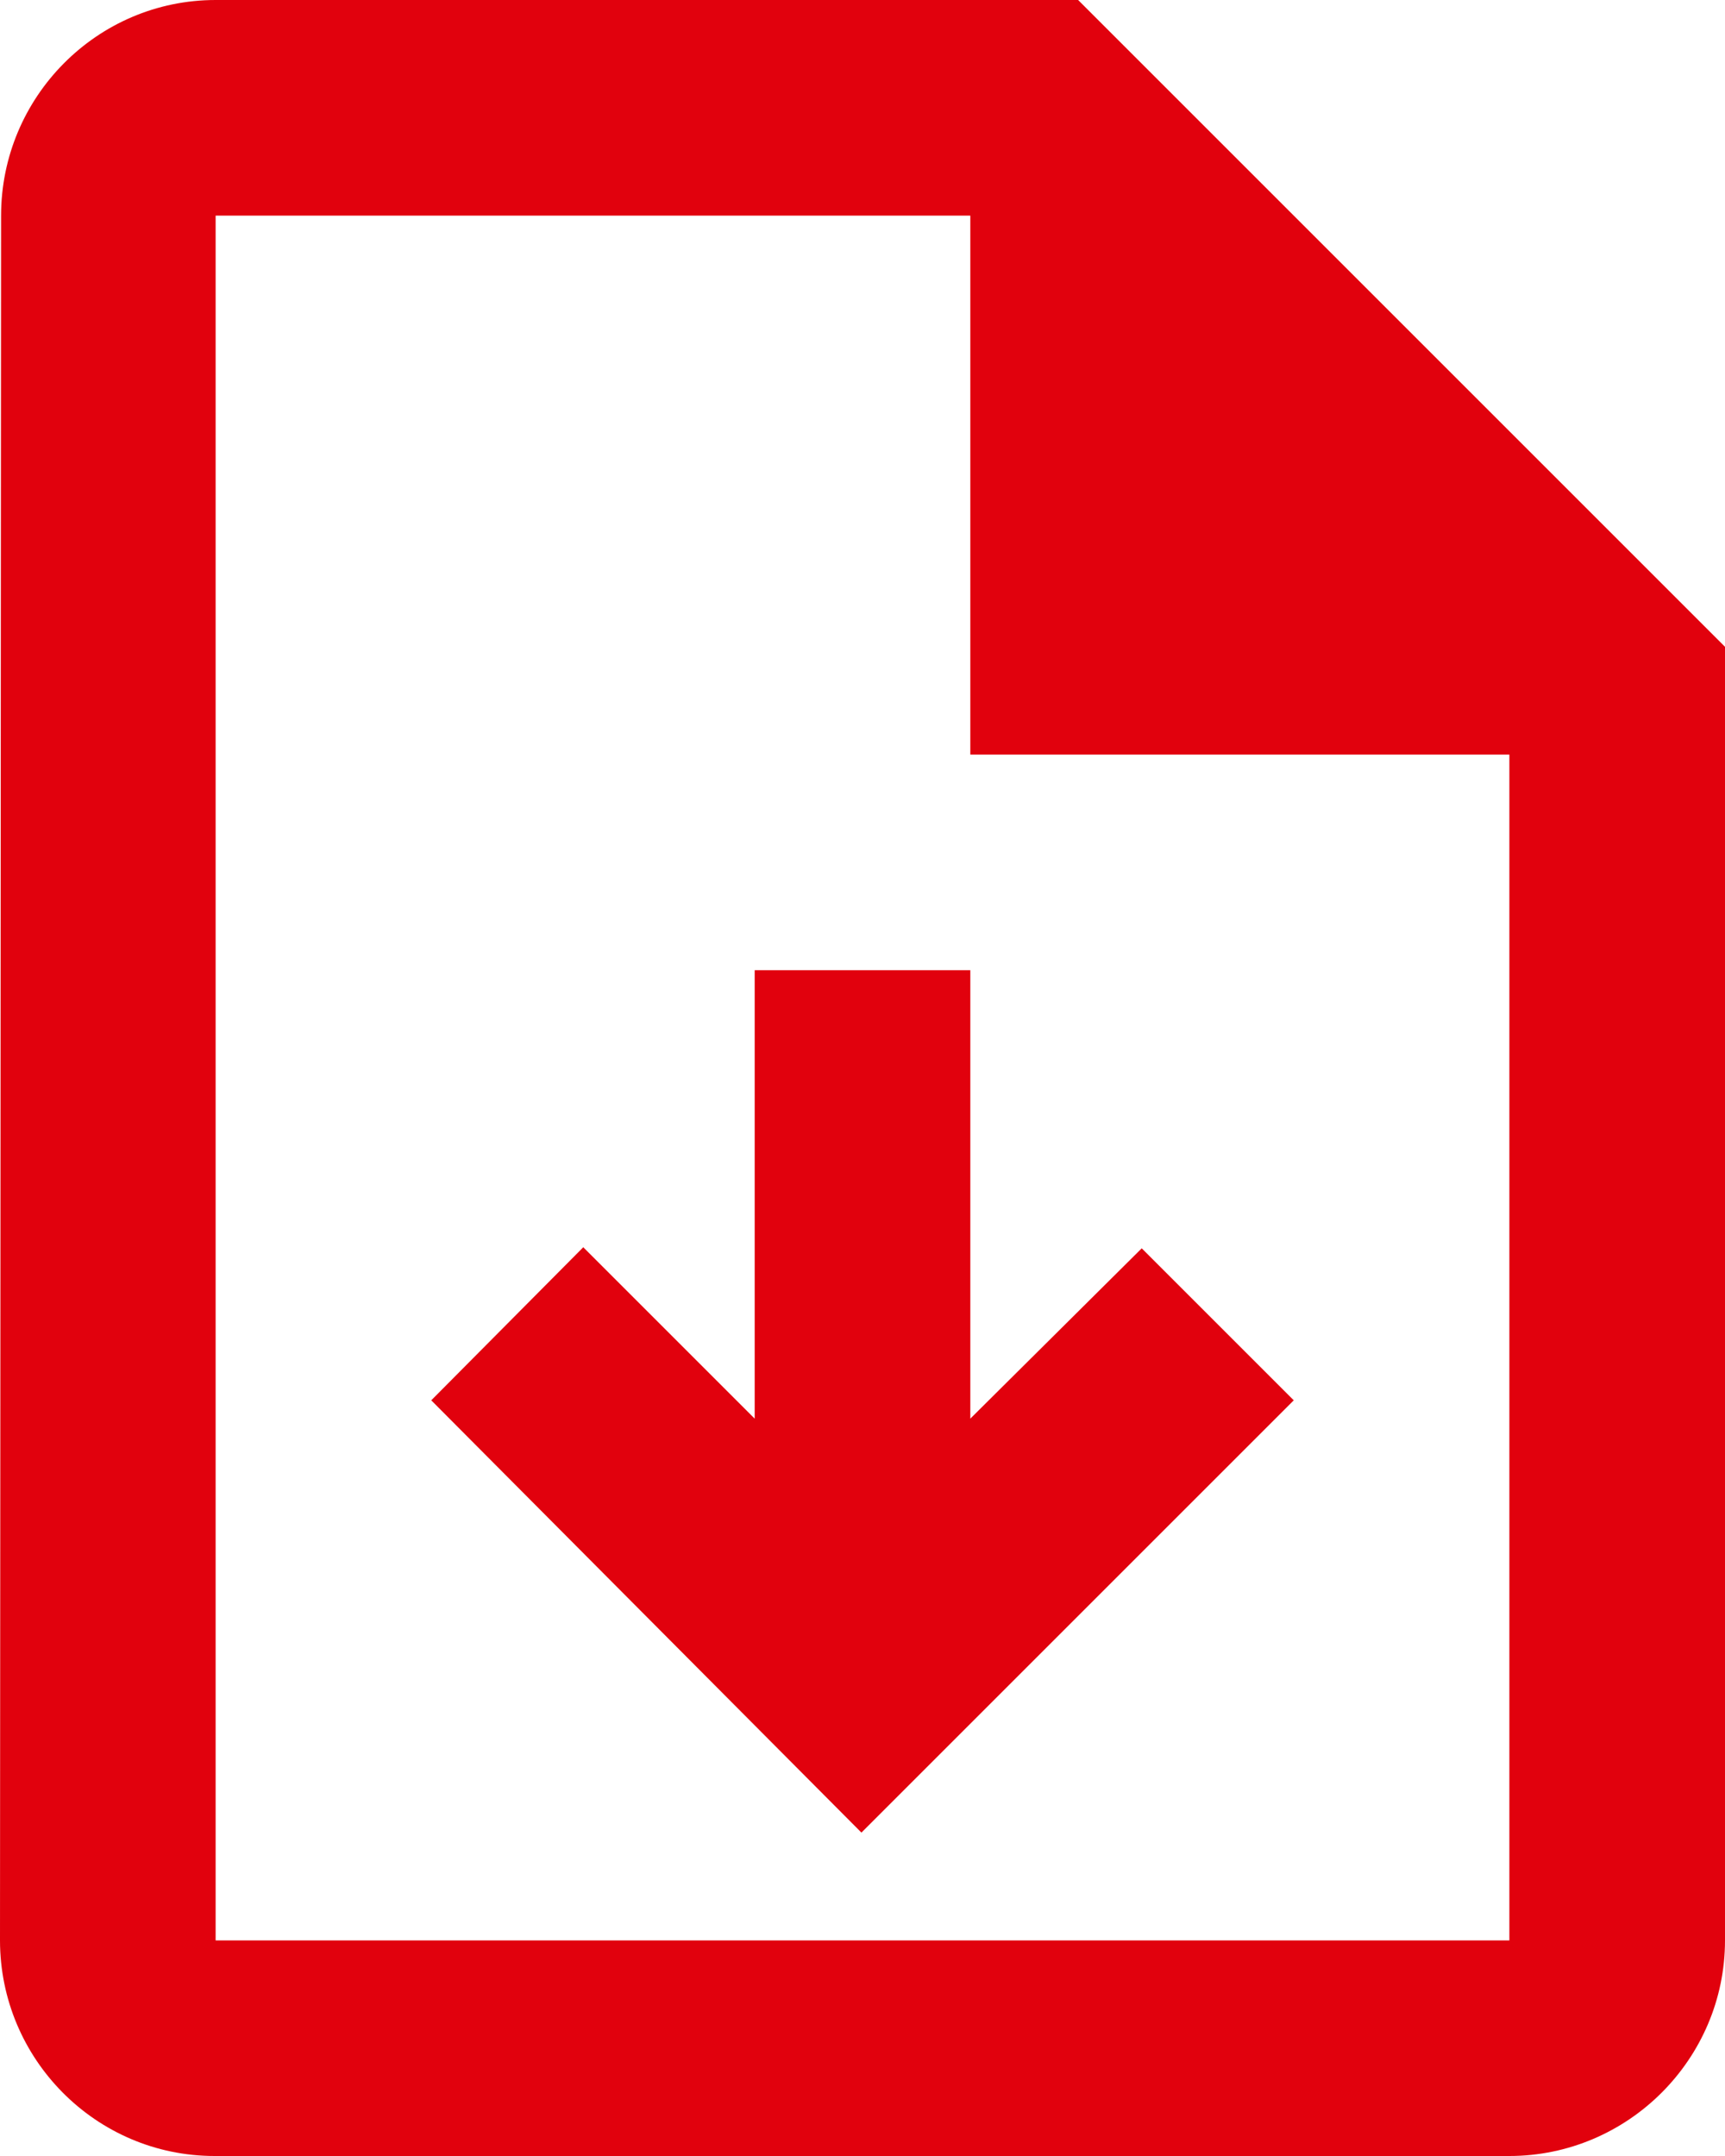 <svg width="16" height="20" viewBox="0 0 16 20" fill="none" xmlns="http://www.w3.org/2000/svg">
<rect width="16" height="20" fill="#fffff"/>
<g id="Capabilities" clip-path="url(#clip0_0_1)">
<rect width="1440" height="4397" transform="translate(-624 -939)" fill="white"/>
<g id="Frame 2">
<rect x="-15.5" y="-13.5" width="224" height="47" rx="1.5" stroke="#E1010D"/>
<g id="Union">
<path d="M12 12.99L10.59 11.58L9 13.16L9 9H7V13.16L5.41 11.57L4 12.99L7.99 17L12 12.99Z" fill="#E1010D"/>
<path fill-rule="evenodd" clip-rule="evenodd" d="M2 0H10L16 6V18C16 19.1 15.1 20 14 20H1.99C0.89 20 0 19.1 0 18L0.01 2C0.01 0.9 0.9 0 2 0ZM2 18H14V7H9V2H2V18Z" fill="#E1010D"/>
</g>
</g>
</g>
<defs>
<clipPath id="clip0_0_1">
<rect width="1440" height="4397" fill="white" transform="translate(-624 -939)"/>
</clipPath>
</defs>
</svg>
